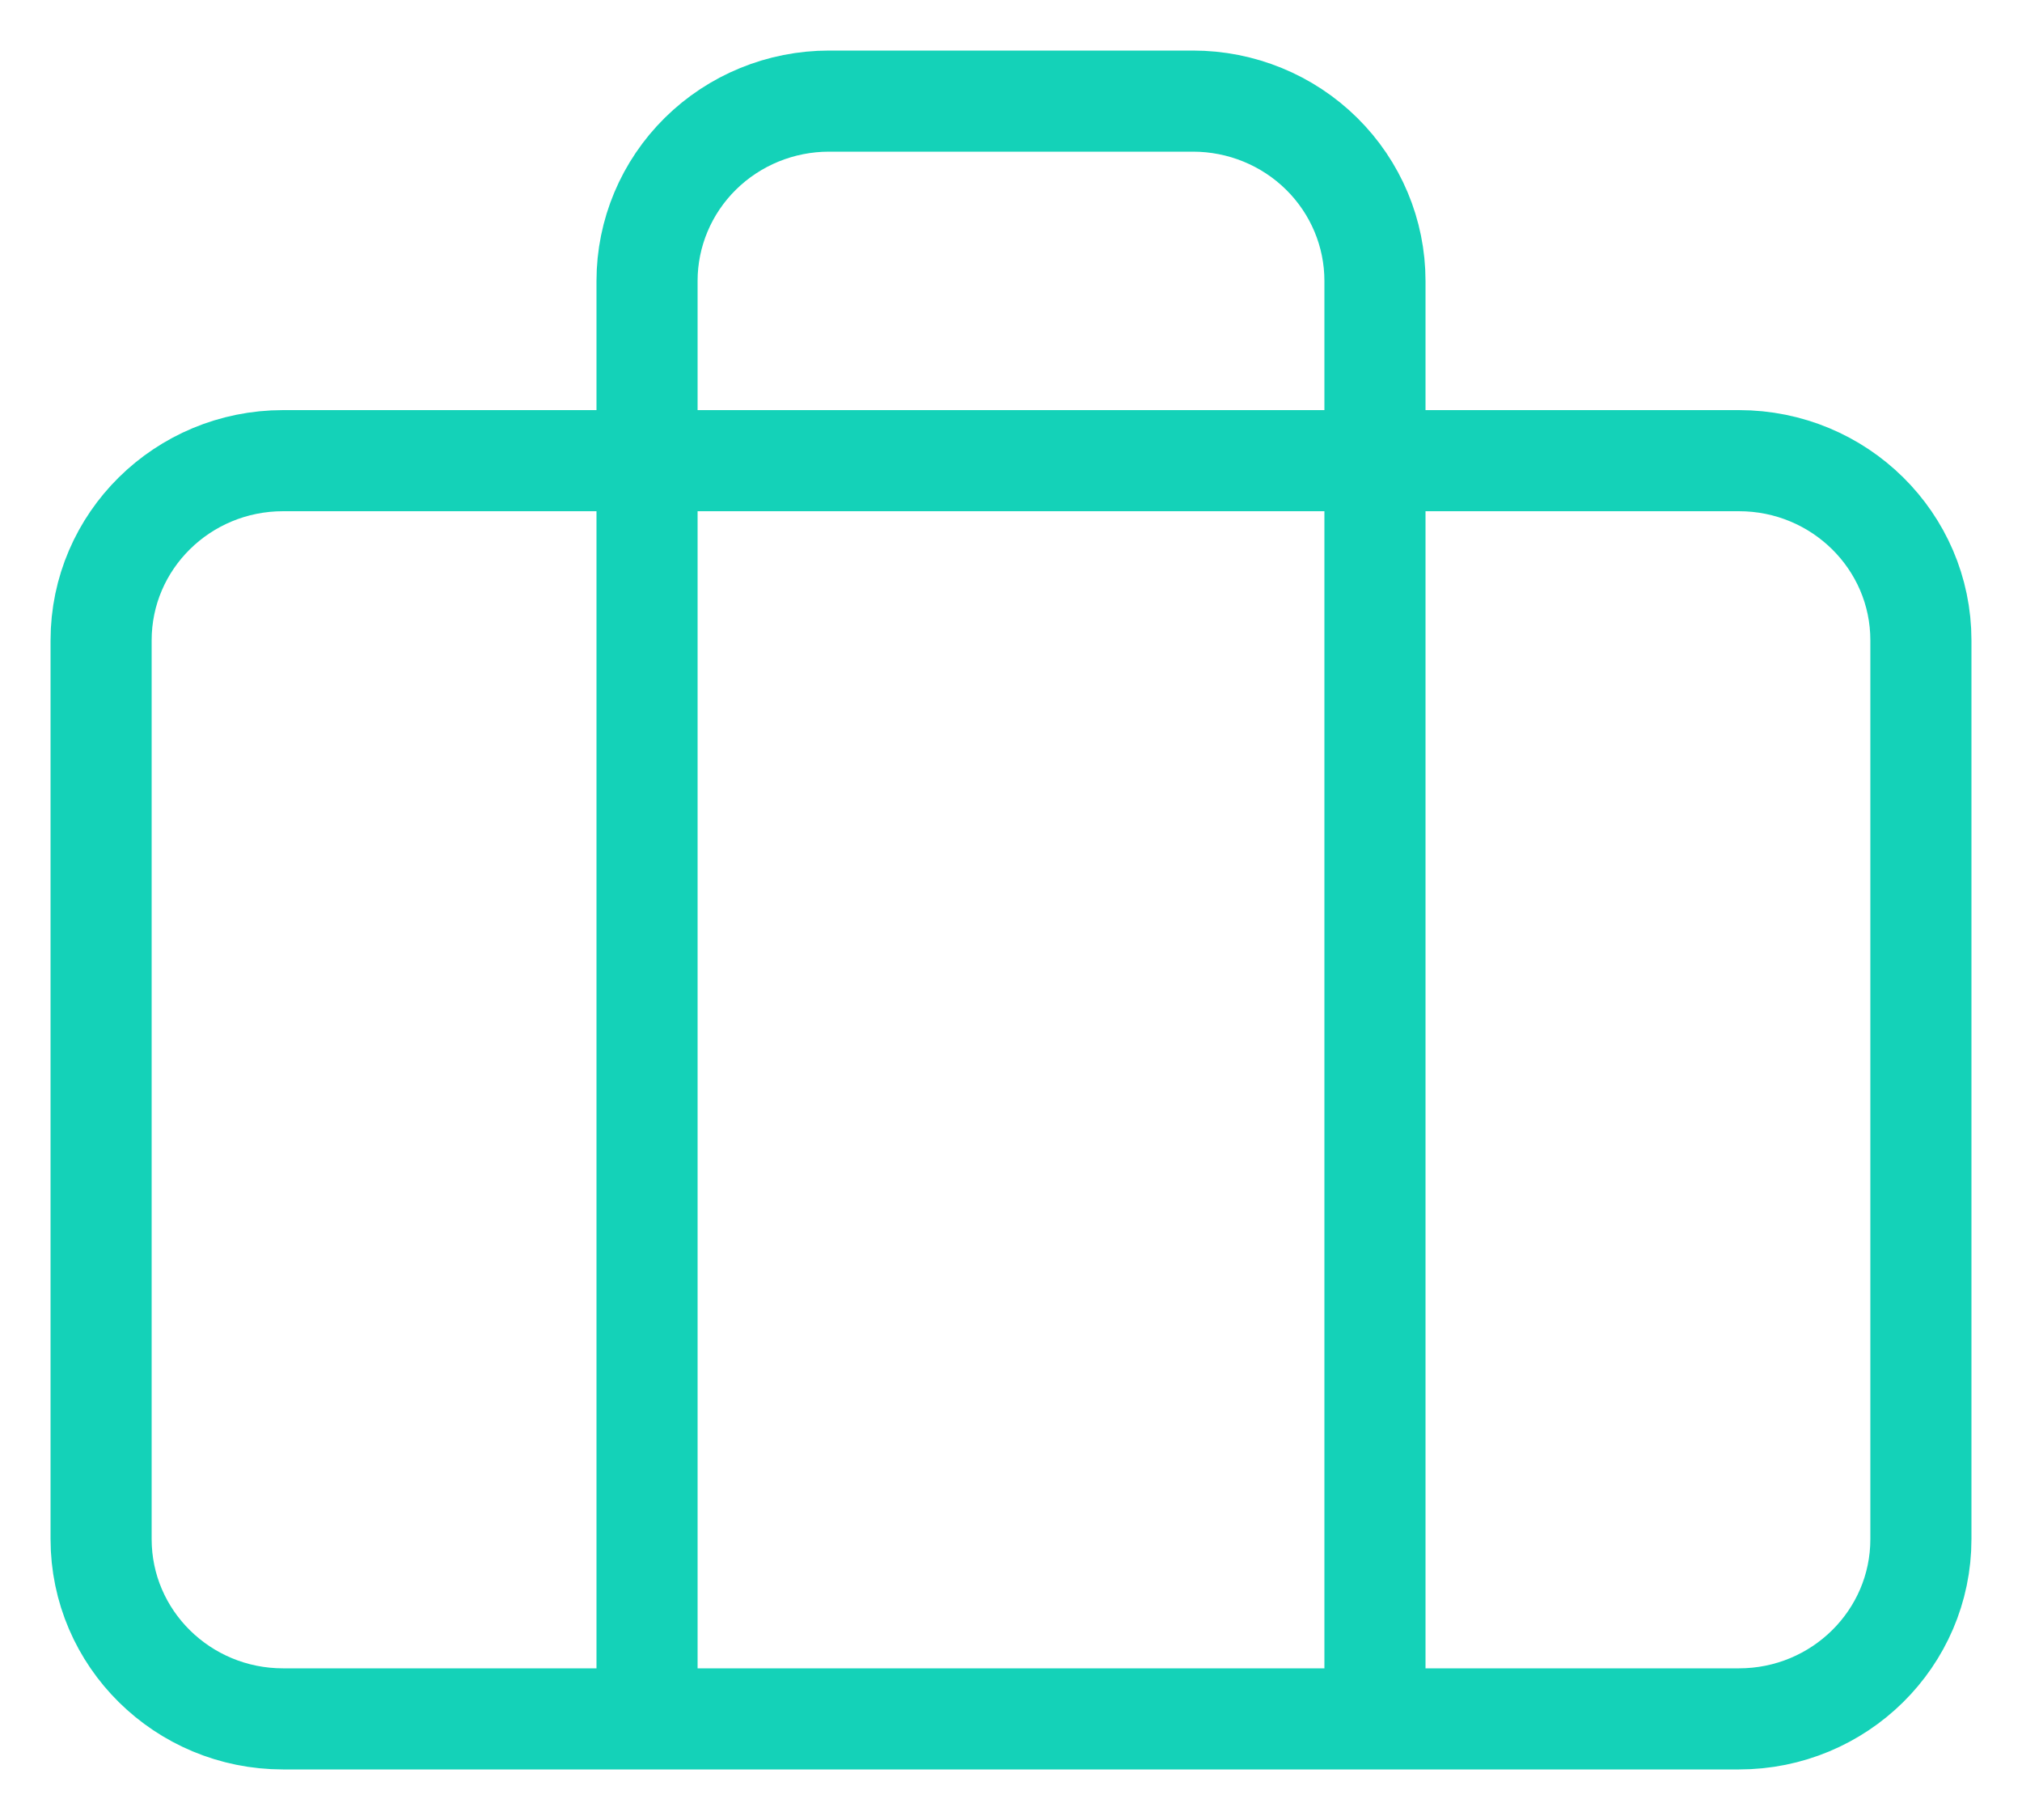 <svg width="20" height="18" viewBox="0 0 20 18" fill="none" xmlns="http://www.w3.org/2000/svg">
<path d="M13.6 17V2.778C13.6 2.306 13.41 1.854 13.073 1.521C12.735 1.187 12.277 1 11.8 1H8.2C7.723 1 7.265 1.187 6.927 1.521C6.59 1.854 6.4 2.306 6.4 2.778V17M2.8 4.556H17.2C18.194 4.556 19 5.351 19 6.333V15.222C19 16.204 18.194 17 17.2 17H2.8C1.806 17 1 16.204 1 15.222V6.333C1 5.351 1.806 4.556 2.8 4.556Z" stroke="#14D2B8" stroke-linecap="round" stroke-linejoin="round"/>
</svg>
